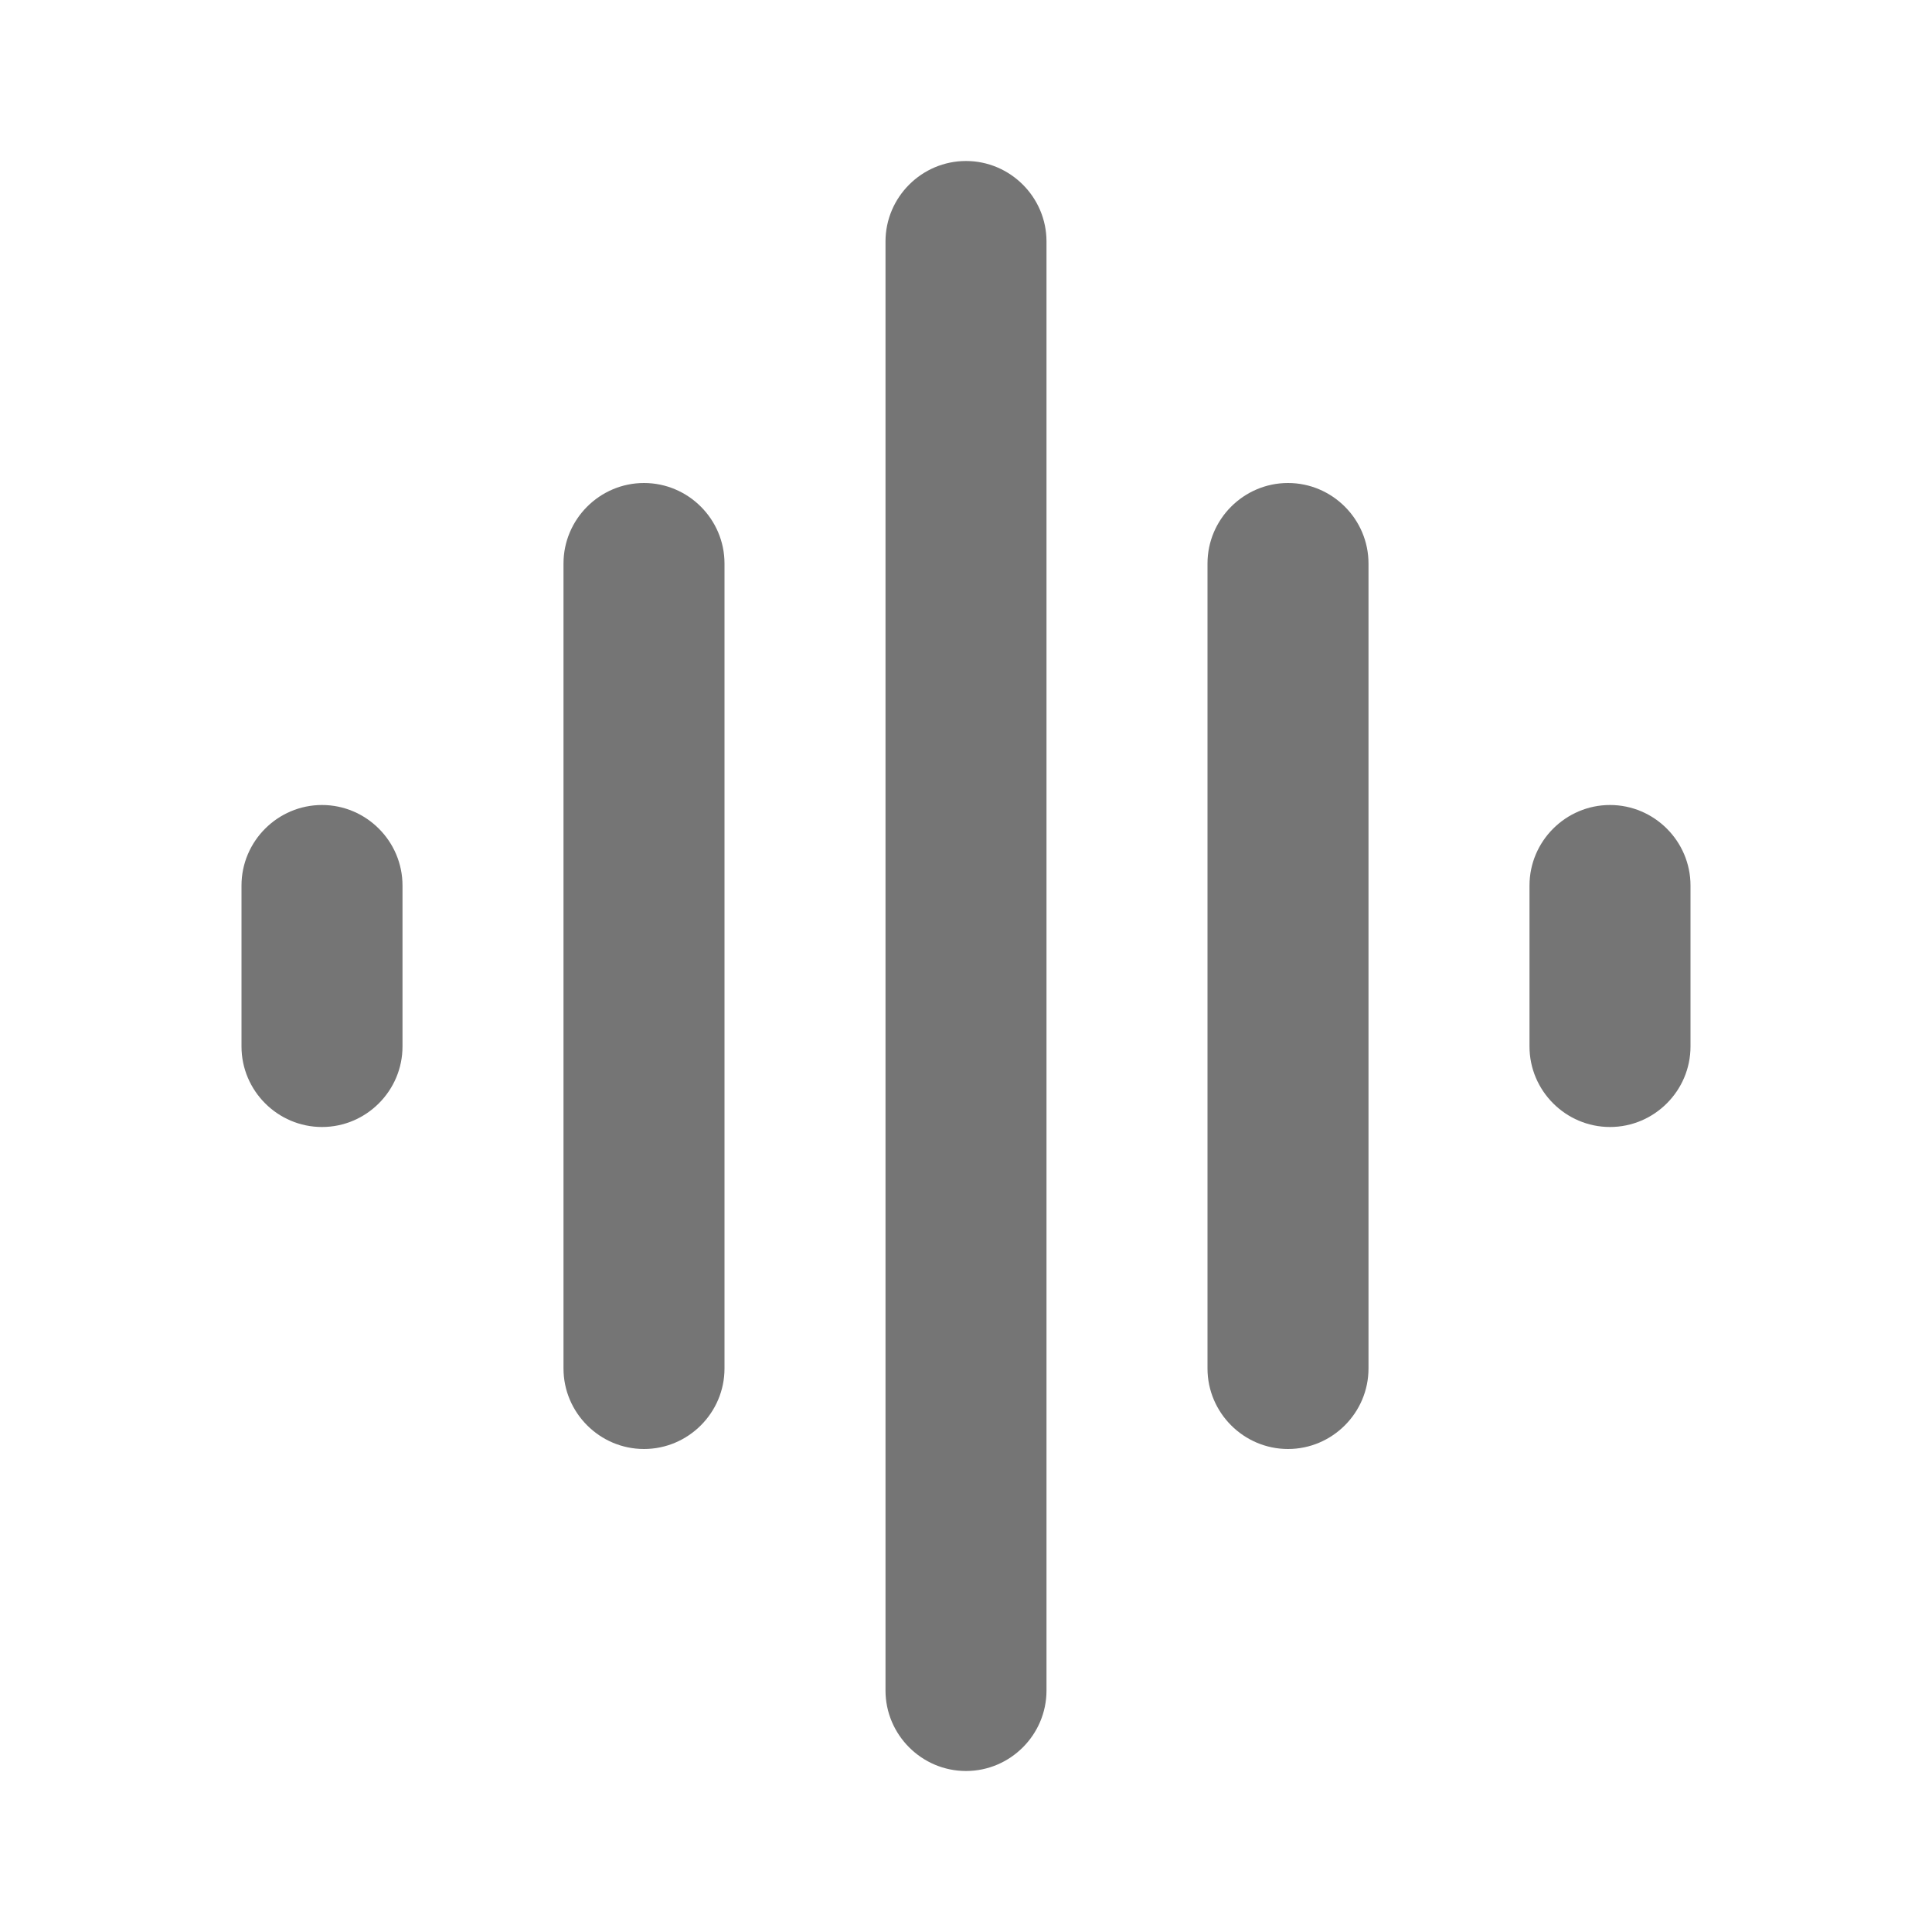 <svg width="24" height="24" viewBox="0 0 24 24" fill="none" xmlns="http://www.w3.org/2000/svg">
<g id="graphicon/device/eq_24px">
<path id="icon/device/graphicon/device/eq_24px" fill-rule="evenodd" clip-rule="evenodd" d="M12 22C12.55 22 13 21.55 13 21V3C13 2.45 12.55 2 12 2C11.45 2 11 2.45 11 3V21C11 21.55 11.45 22 12 22ZM8 18C8.55 18 9 17.55 9 17V7C9 6.45 8.55 6 8 6C7.45 6 7 6.45 7 7V17C7 17.55 7.45 18 8 18ZM5 13C5 13.55 4.55 14 4 14C3.45 14 3 13.55 3 13V11C3 10.45 3.45 10 4 10C4.55 10 5 10.45 5 11V13ZM16 18C16.55 18 17 17.55 17 17V7C17 6.45 16.55 6 16 6C15.45 6 15 6.45 15 7V17C15 17.55 15.45 18 16 18ZM19 13V11C19 10.45 19.45 10 20 10C20.55 10 21 10.45 21 11V13C21 13.55 20.55 14 20 14C19.45 14 19 13.55 19 13Z" fill="black" fill-opacity="0.54"/>
</g>
</svg>
